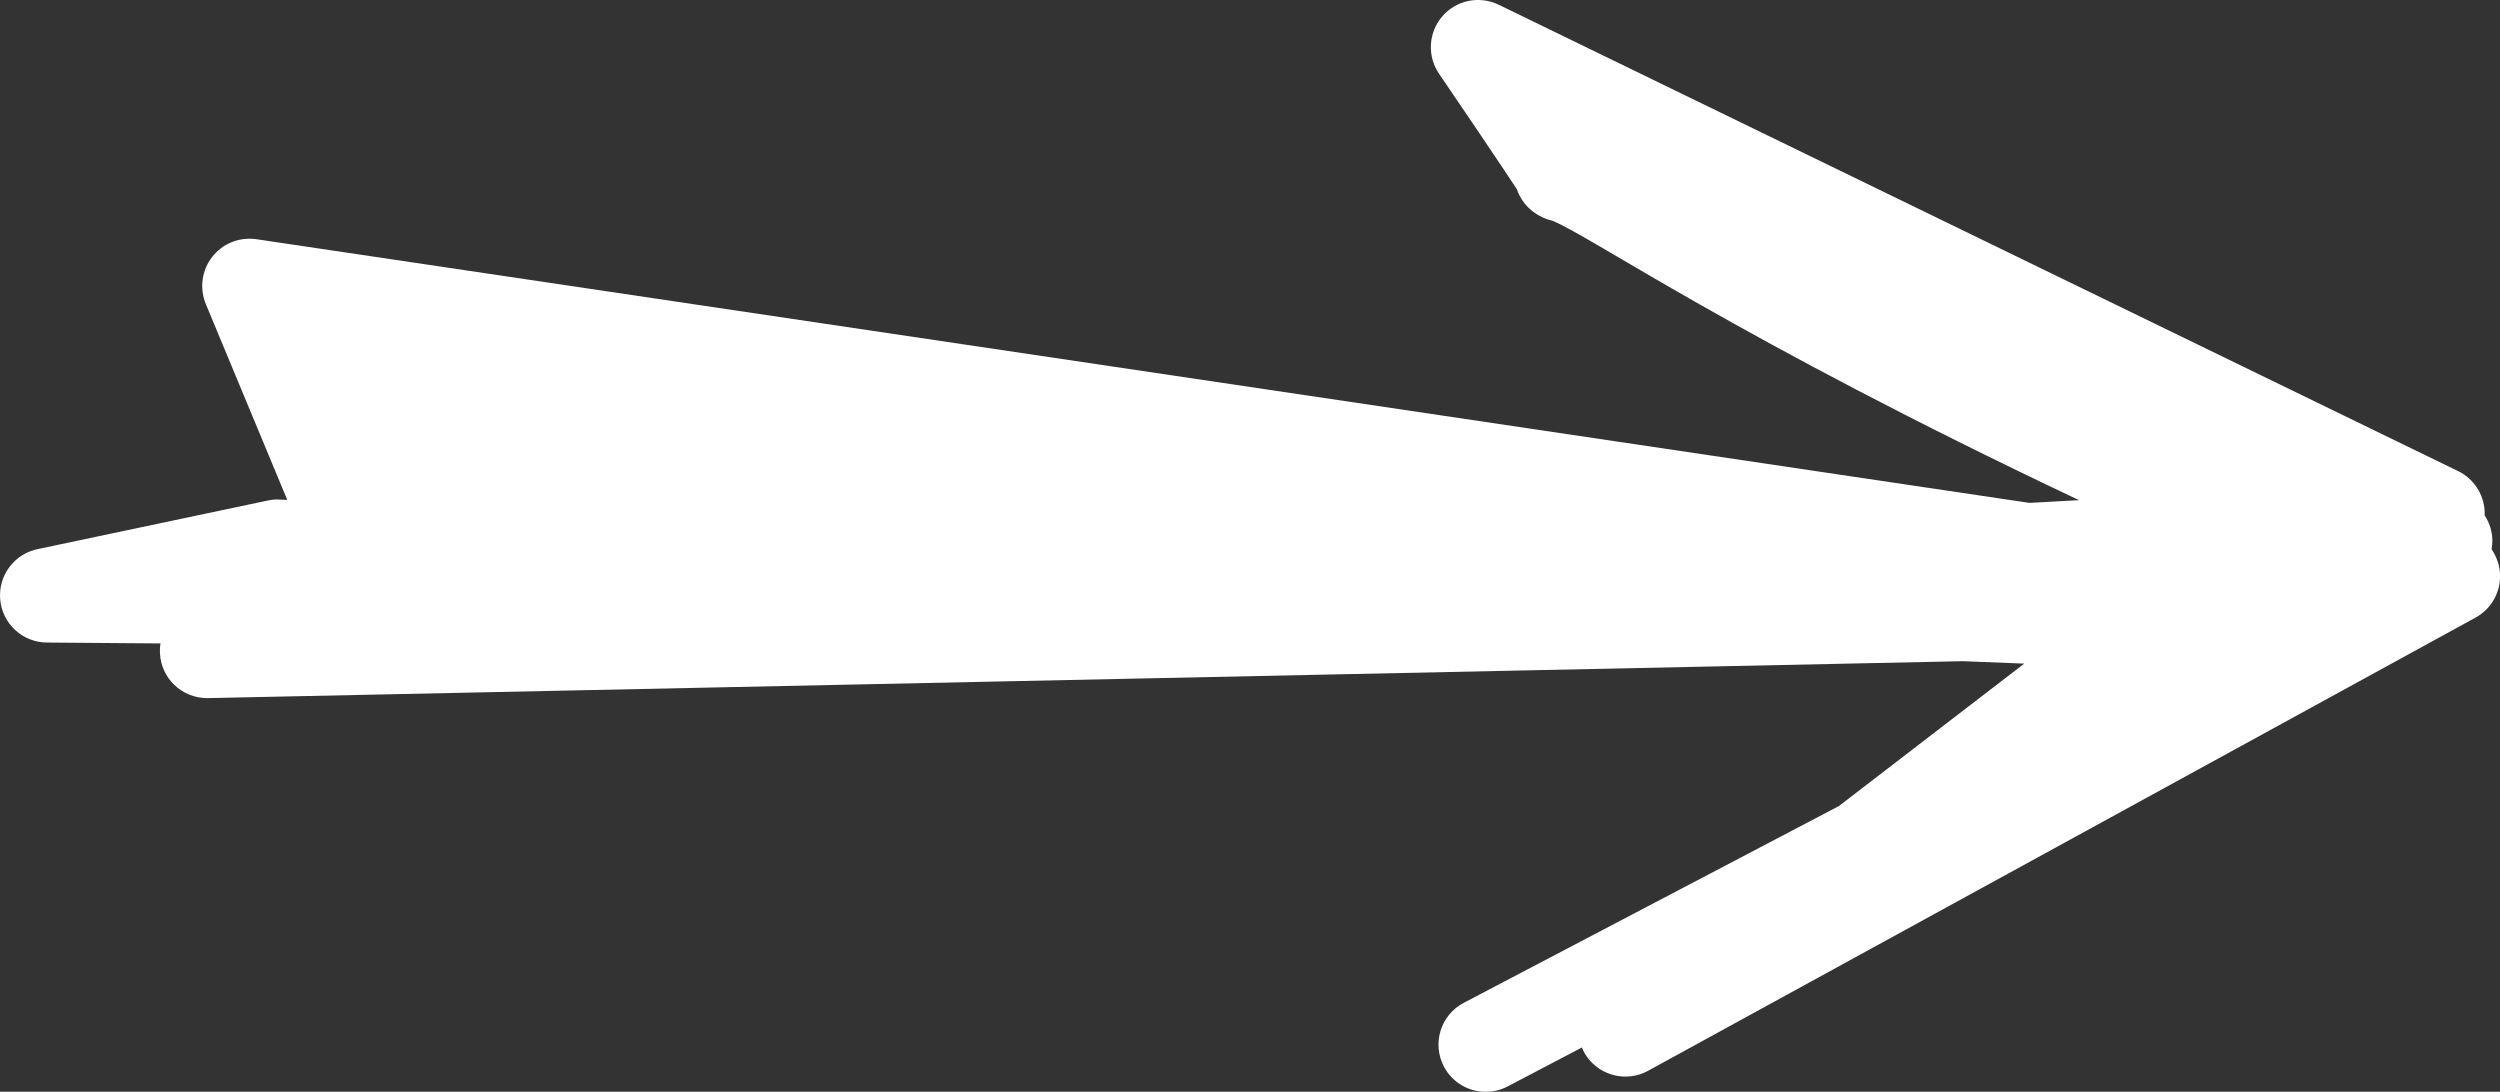 <?xml version="1.0" encoding="utf-8"?>
<!-- Generator: Adobe Illustrator 16.0.0, SVG Export Plug-In . SVG Version: 6.00 Build 0)  -->
<!DOCTYPE svg PUBLIC "-//W3C//DTD SVG 1.1//EN" "http://www.w3.org/Graphics/SVG/1.1/DTD/svg11.dtd">
<svg version="1.1" id="Layer_2" xmlns="http://www.w3.org/2000/svg" xmlns:xlink="http://www.w3.org/1999/xlink" x="0px" y="0px"
	 width="58.716px" height="25.641px" viewBox="0 0 58.716 25.641" enable-background="new 0 0 58.716 25.641" xml:space="preserve">
<rect x="0" y="0" width="58.716" height="25.641" fill="#333333" stroke="none"/>
<path fill="#FFFFFF" d="M58.518,12.9c0.012-0.07,0.02-0.141,0.019-0.213c-0.005-0.213-0.07-0.414-0.183-0.585
	c0.001-0.034,0.003-0.067,0.001-0.102c-0.023-0.401-0.26-0.759-0.622-0.935L35.199,0.111c-0.452-0.219-0.997-0.108-1.324,0.272
	c-0.329,0.381-0.359,0.936-0.076,1.35c0.315,0.462,0.645,0.947,0.938,1.382c0.013,0.021,0.026,0.04,0.04,0.06
	c0.405,0.6,0.734,1.093,0.85,1.271c0.054,0.159,0.145,0.307,0.269,0.429c0.151,0.15,0.35,0.259,0.559,0.307
	c0.929,0.375,4.268,2.729,12.374,6.565l-1.163,0.064L6.022,5.618c-0.402-0.056-0.792,0.1-1.038,0.415
	C4.738,6.348,4.682,6.771,4.834,7.141l1.913,4.6l-0.19-0.008c-0.073-0.006-0.158,0.001-0.237,0.016l-5.404,1.141
	c-0.565,0.101-0.96,0.613-0.912,1.185c0.048,0.572,0.524,1.013,1.098,1.016l2.667,0.021c-0.012,0.07-0.016,0.143-0.013,0.218
	c0.022,0.597,0.513,1.066,1.107,1.066c0.007,0,0.015,0,0.024,0l41.217-0.867l1.438,0.057l-4.354,3.346l-8.81,4.621
	c-0.541,0.284-0.751,0.954-0.466,1.496c0.198,0.378,0.583,0.594,0.983,0.594c0.173,0,0.35-0.041,0.514-0.127l1.743-0.914
	c0.02,0.047,0.041,0.094,0.068,0.139c0.207,0.348,0.576,0.544,0.956,0.544c0.18,0,0.362-0.043,0.531-0.136l19.435-10.644
	c0.368-0.201,0.59-0.593,0.575-1.012C58.708,13.275,58.636,13.071,58.518,12.9z"/>
</svg>
